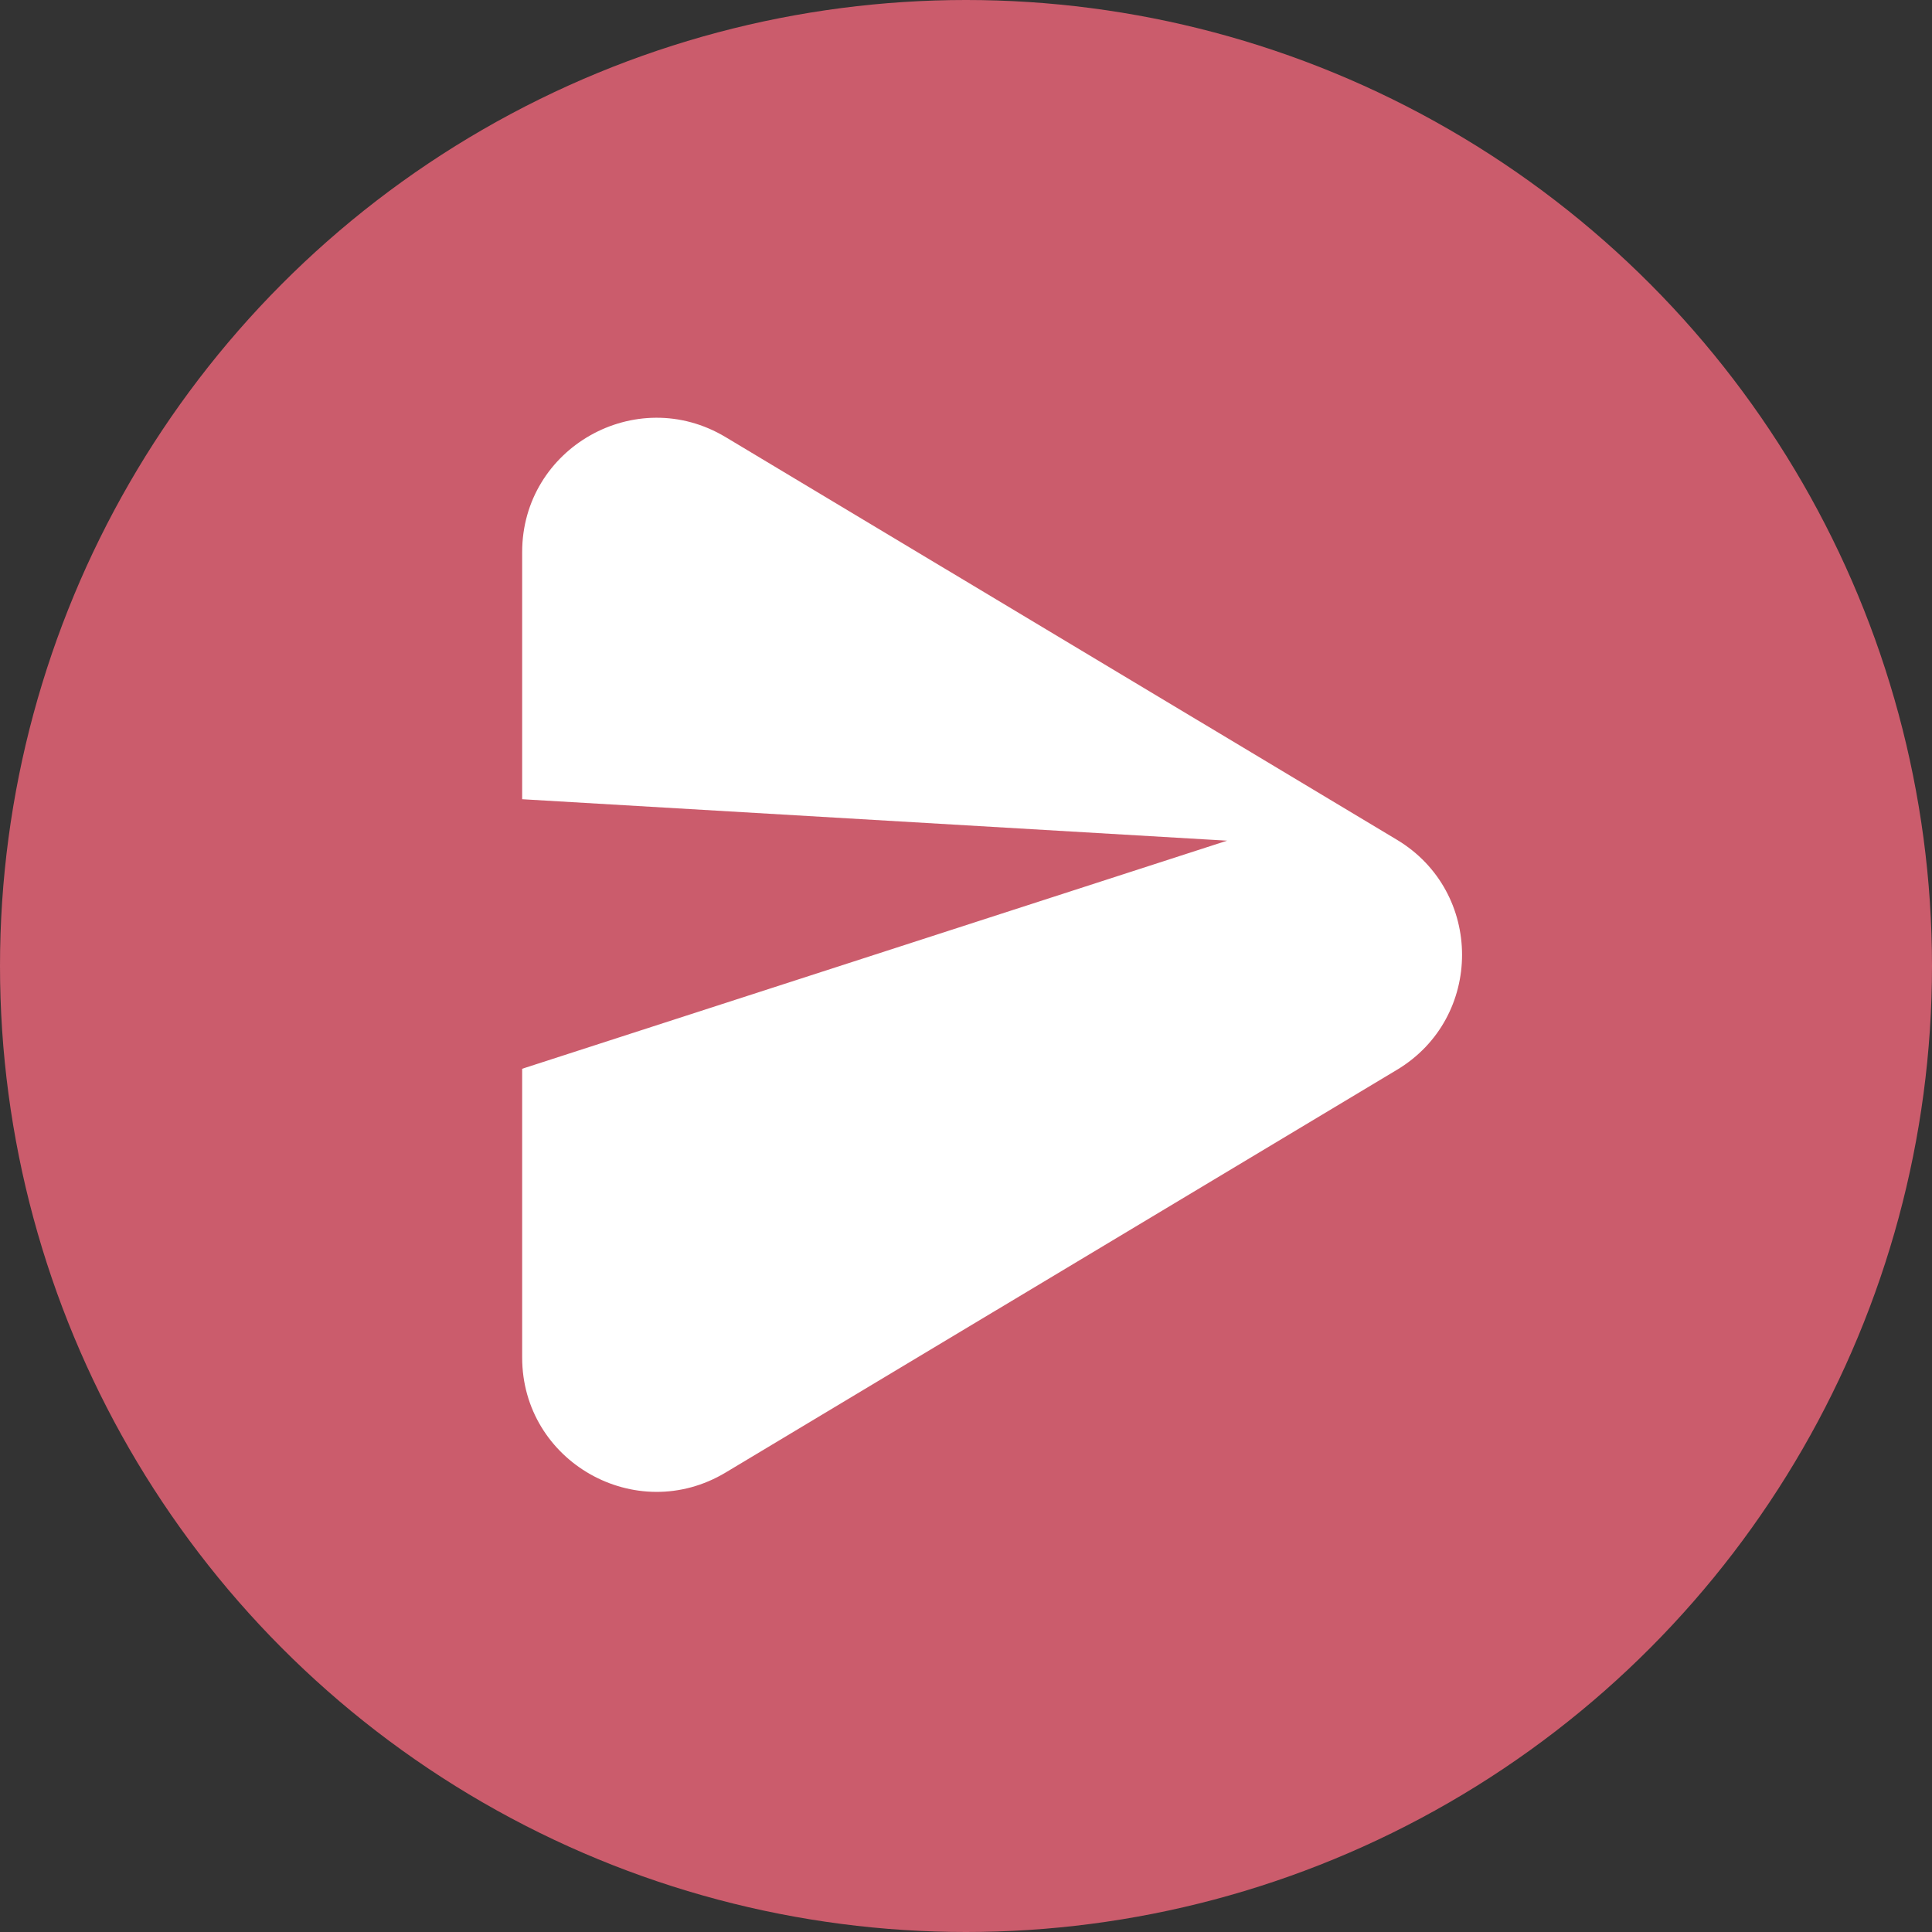 <svg width="37" height="37" viewBox="0 0 37 37" fill="none" xmlns="http://www.w3.org/2000/svg">
<rect x="0" y="0" width="37" height="37" fill="#333333" stroke="none"/>
<circle cx="18.5" cy="18.5" r="18.5" fill="#CB5C6C"/>
<path fill-rule="evenodd" clip-rule="evenodd" d="M13.896 8.371C12.181 7.342 10 8.576 10 10.574V15.306L23.5 16.1L10 20.468V25.997C10 27.995 12.181 29.229 13.896 28.201L26.752 20.489C28.416 19.492 28.416 17.08 26.752 16.082L13.896 8.371Z" fill="white"/>
</svg>
